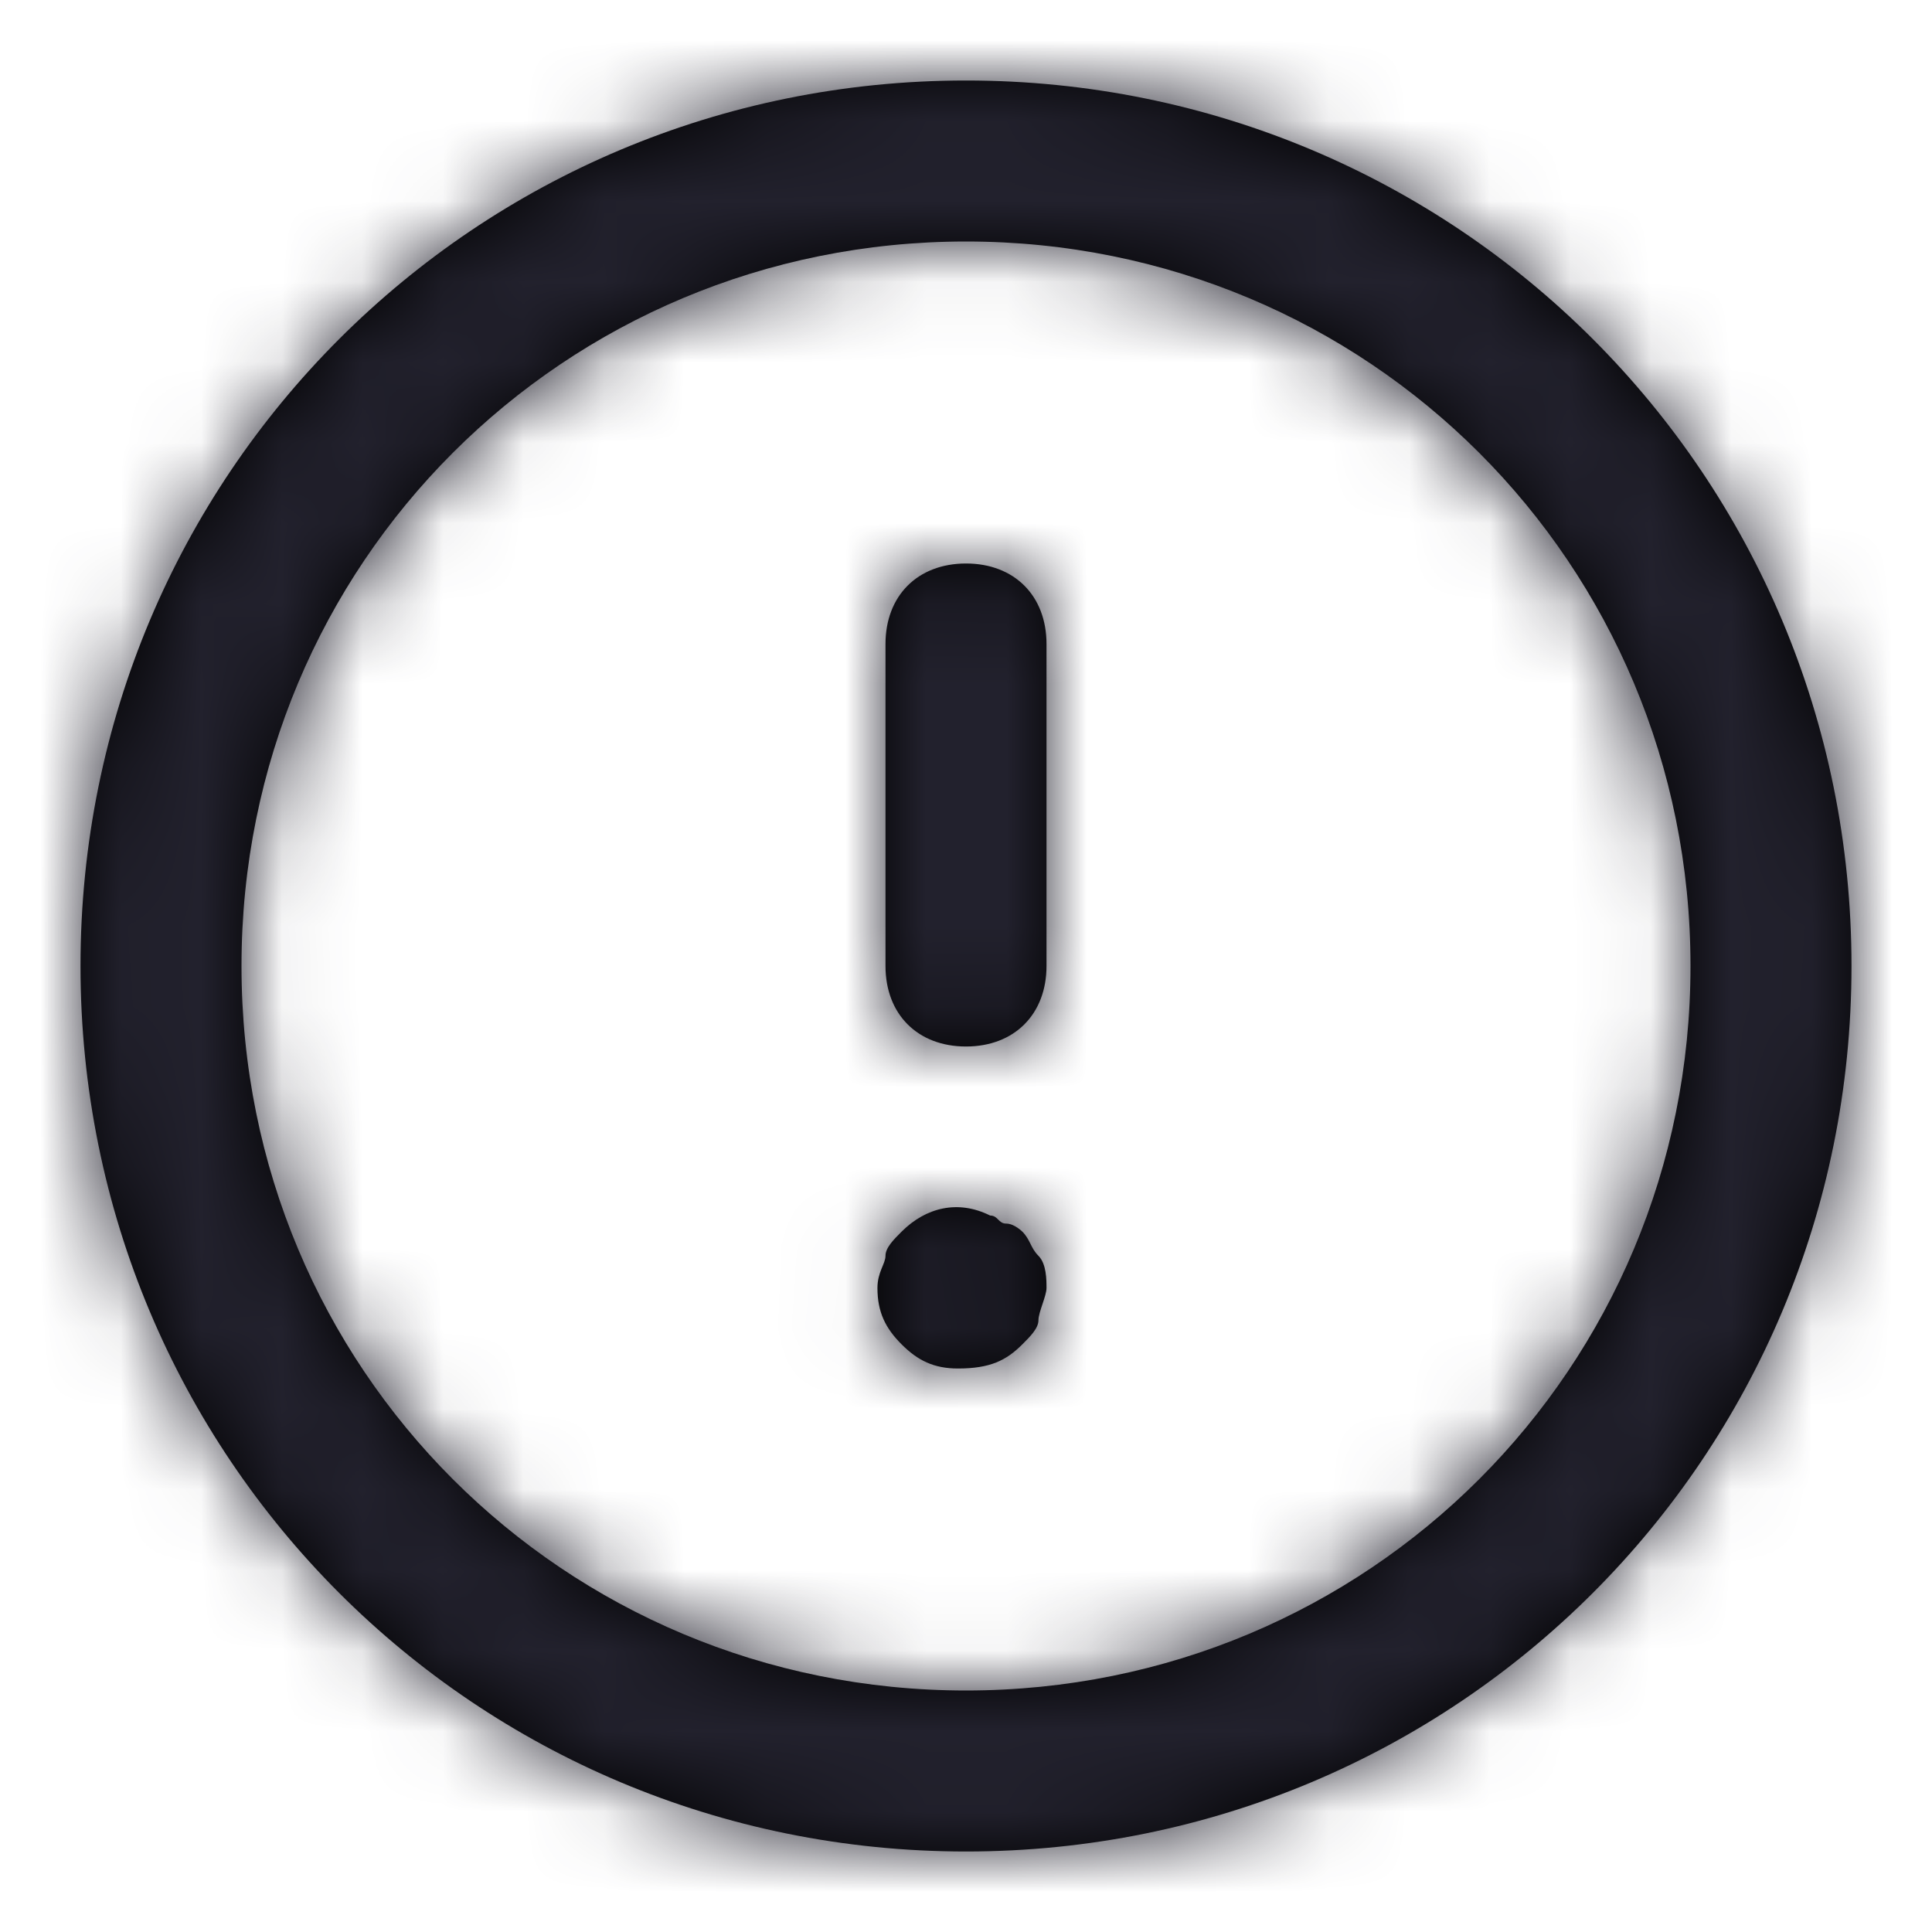 <?xml version="1.0" encoding="UTF-8"?>
<svg width="24px" height="24px" viewBox="0 0 24 24" version="1.1" xmlns="http://www.w3.org/2000/svg" xmlns:xlink="http://www.w3.org/1999/xlink">
    <title>Icon/alert-circle</title>
    <defs>
        <path d="M12,23 C5.9,23 1,18.1 1,12 C1,5.9 5.9,1 12,1 C18.1,1 23,5.9 23,12 C23,18.1 18.1,23 12,23 Z M12,3 C7,3 3,7 3,12 C3,17 7,21 12,21 C17,21 21,17 21,12 C21,7 17,3 12,3 Z M13,12 L13,8 C13,7.4 12.6,7 12,7 C11.4,7 11,7.4 11,8 L11,12 C11,12.6 11.4,13 12,13 C12.6,13 13,12.6 13,12 Z M12.7,16.7 C12.8,16.6 12.9,16.5 12.9,16.4 C12.9,16.3 13,16.1 13,16 C13,15.9 13,15.7 12.9,15.6 C12.8,15.5 12.8,15.4 12.7,15.3 C12.7,15.3 12.6,15.2 12.5,15.2 C12.4,15.2 12.4,15.1 12.3,15.1 C11.9,14.9 11.5,15 11.2,15.3 C11.1,15.4 11,15.5 11,15.6 C11,15.7 10.9,15.8 10.9,16 C10.9,16.3 11,16.5 11.2,16.7 C11.4,16.9 11.6,17 11.9,17 C12.3,17 12.5,16.9 12.7,16.7 Z" id="path-1"></path>
    </defs>
    <g id="Icon/alert-circle" stroke="none" stroke-width="1" fill="none" fill-rule="evenodd">
        <mask id="mask-2" fill="white">
            <use xlink:href="#path-1"></use>
        </mask>
        <use id="Mask" fill="#000000" fill-rule="nonzero" xlink:href="#path-1"></use>
        <g id="Icon-Color" mask="url(#mask-2)" fill="#22212D">
            <rect id="Shape" x="0" y="0" width="24" height="24"></rect>
        </g>
    </g>
</svg>